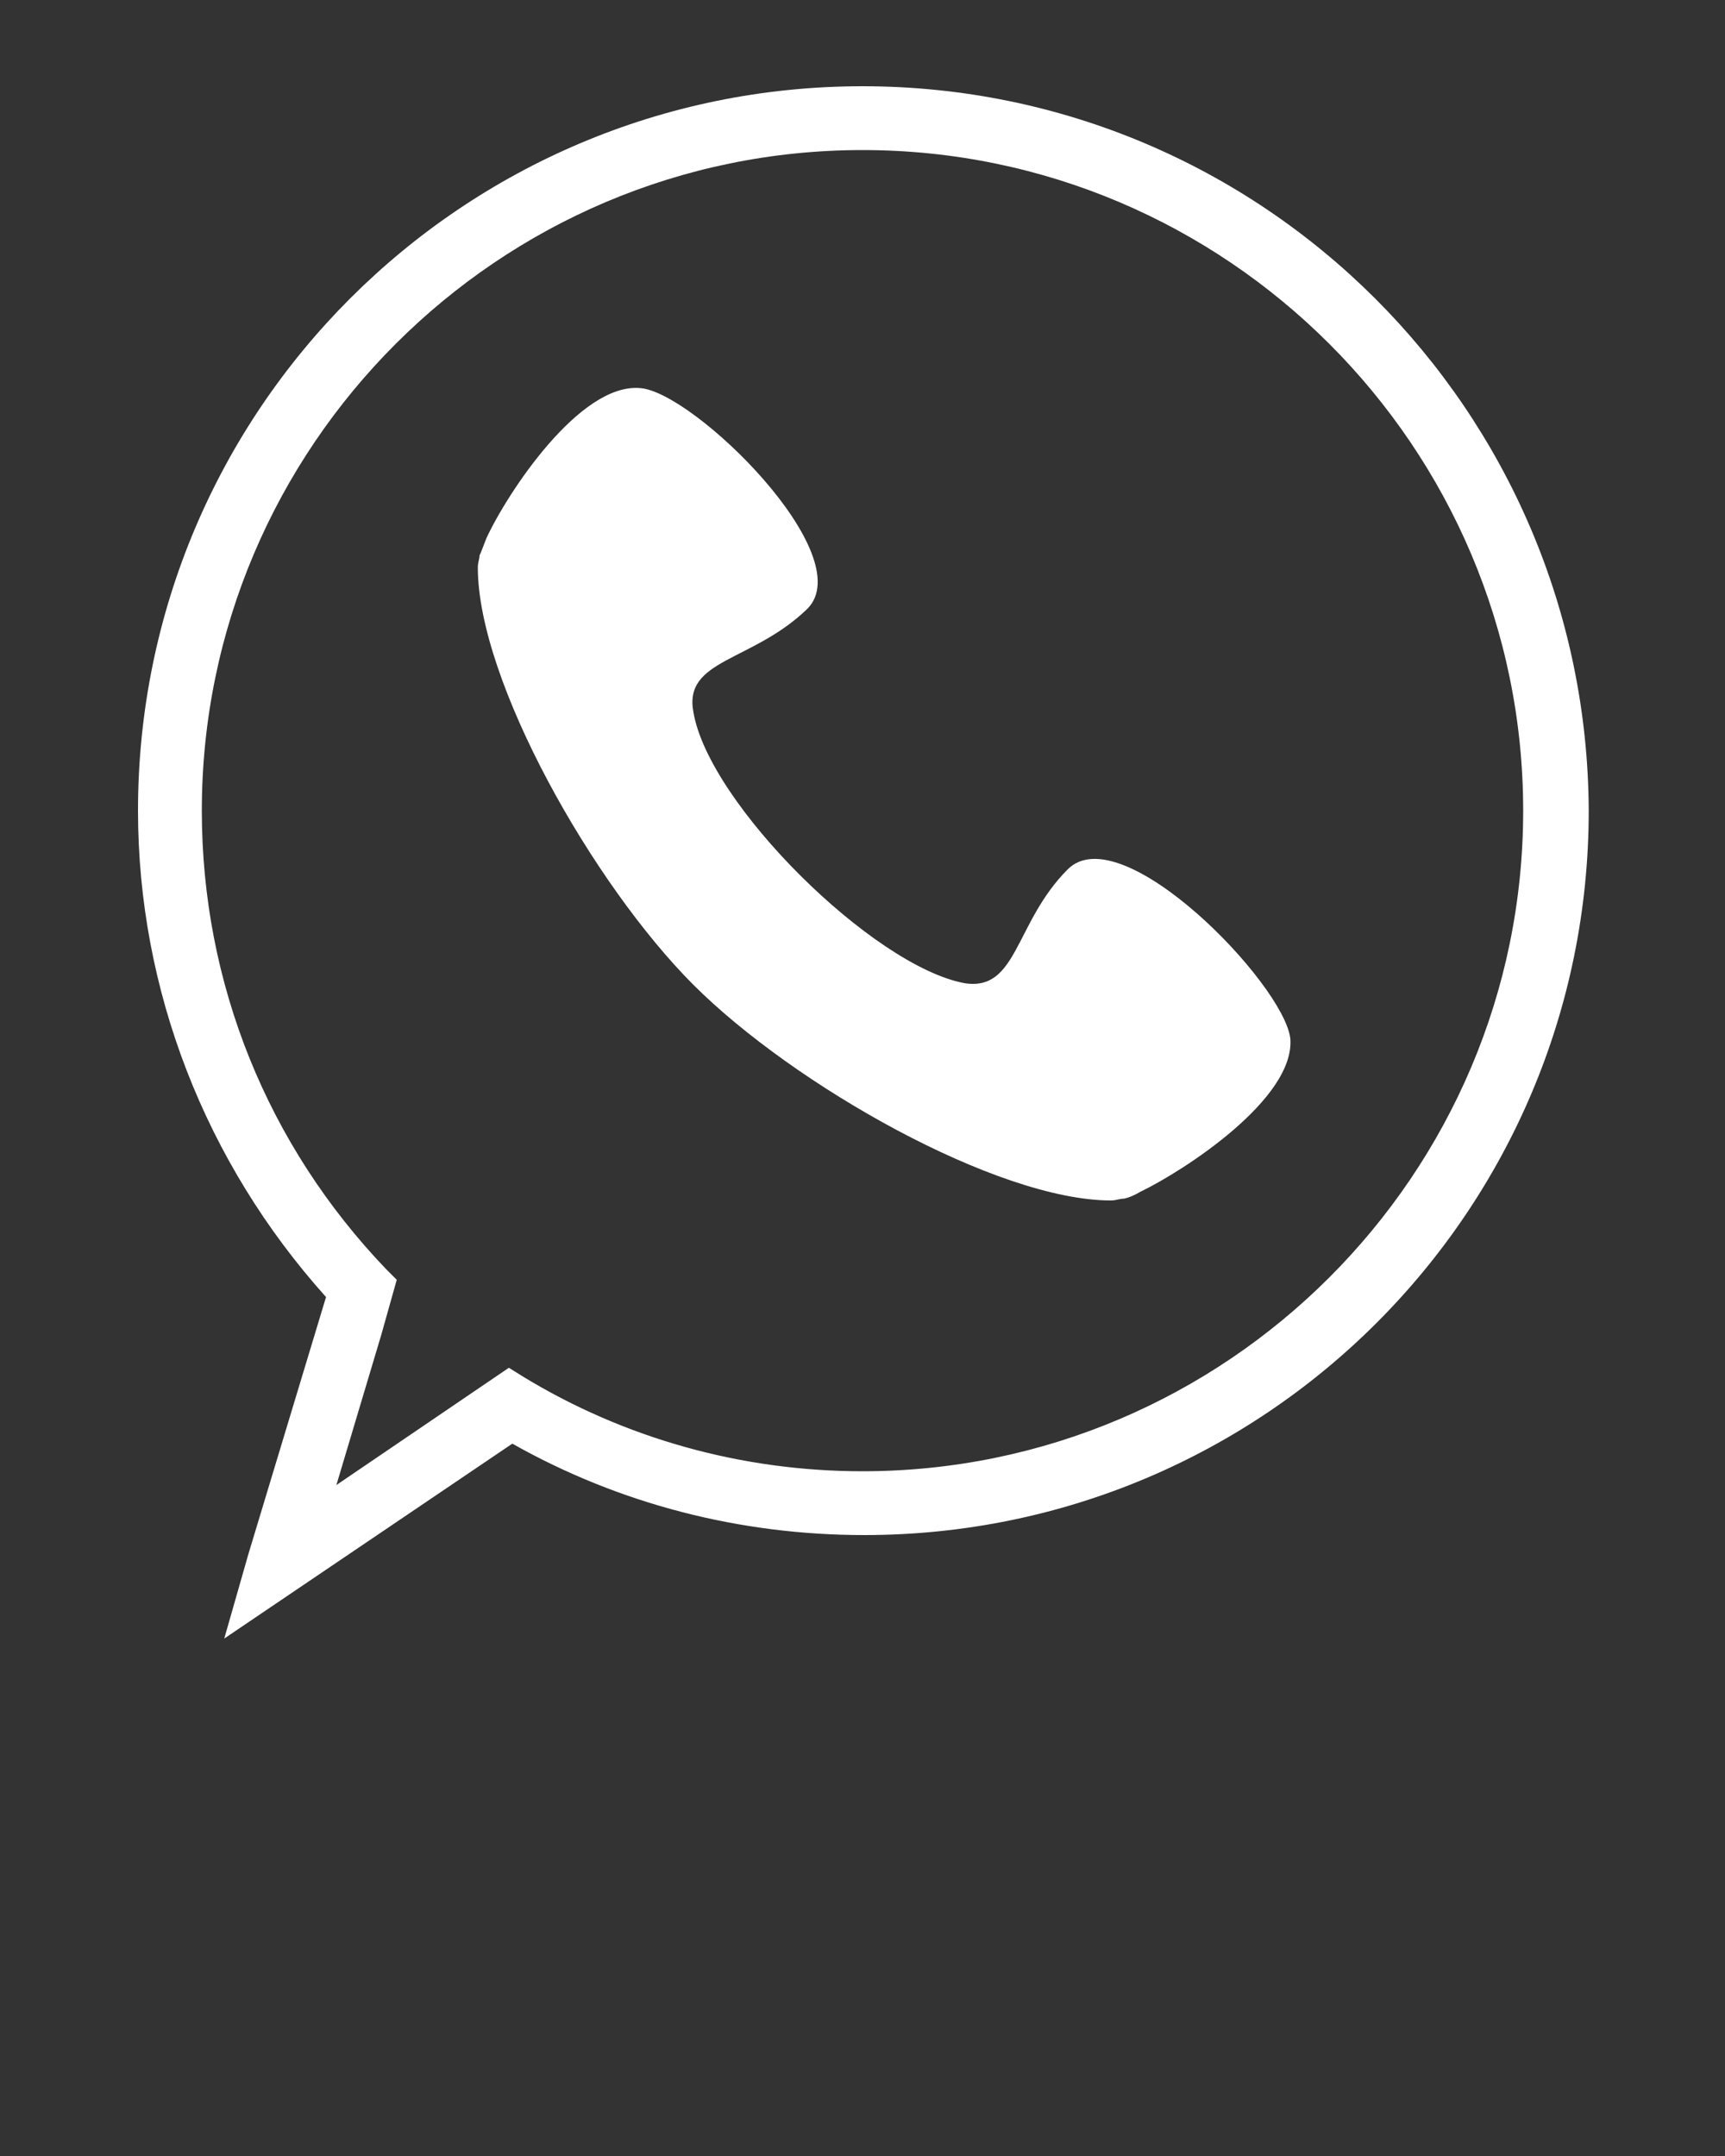 <?xml version="1.0" encoding="utf-8"?>
<!-- Generator: Adobe Illustrator 19.1.0, SVG Export Plug-In . SVG Version: 6.00 Build 0)  -->
<svg version="1.1" id="Layer_1" xmlns="http://www.w3.org/2000/svg" xmlns:xlink="http://www.w3.org/1999/xlink" x="0px" y="0px"
	 viewBox="-99 88 100 125" style="enable-background:new -99 88 100 125;" xml:space="preserve">
<rect x="-99" y="88" width="100" height="125" fill="#333333" stroke="none"/>
<style type="text/css">
	.st0{fill:#FFFFFF;}
</style>
<path class="st0" d="M-49,93c-23.2,0-42,18.8-42,42c0,10.4,3.9,20.4,10.9,28.2l-4.5,14.9L-86,183l16.7-11.3
	c6.2,3.5,13.2,5.3,20.4,5.3c23.2,0,42-18.8,42-42C-7,111.8-25.8,93-49,93z M-49,173.3c-7,0-13.8-1.9-19.7-5.5l-0.8-0.5l-10,6.8
	l2.6-8.7l0.9-3.2l-0.6-0.6c-6.9-7.2-10.7-16.6-10.7-26.6c0-21.1,17.2-38.3,38.3-38.3c21.1,0,38.3,17.2,38.3,38.3
	C-10.7,156.1-27.9,173.3-49,173.3z"/>
<path class="st0" d="M-37.1,138.4c-3.1,3.1-2.9,7.1-6,6.6c-5.3-1-14.8-10.4-15.7-15.7c-0.6-3.1,3.4-2.9,6.6-6
	c3.1-3.1-6.6-12.6-9.7-12.8c-3.5-0.3-7.7,6.1-8.9,8.7c-0.2,0.5-0.3,0.8-0.4,1c0,0.2-0.1,0.4-0.1,0.7c0,6.6,6.7,18.4,12.5,24.2
	c5.8,5.8,17.6,12.5,24.2,12.5c0.3,0,0.5-0.1,0.7-0.1c0.1,0,0.5-0.1,1-0.4c2.5-1.2,9-5.4,8.7-8.9C-24.6,145-34,135.3-37.1,138.4z"/>
</svg>

